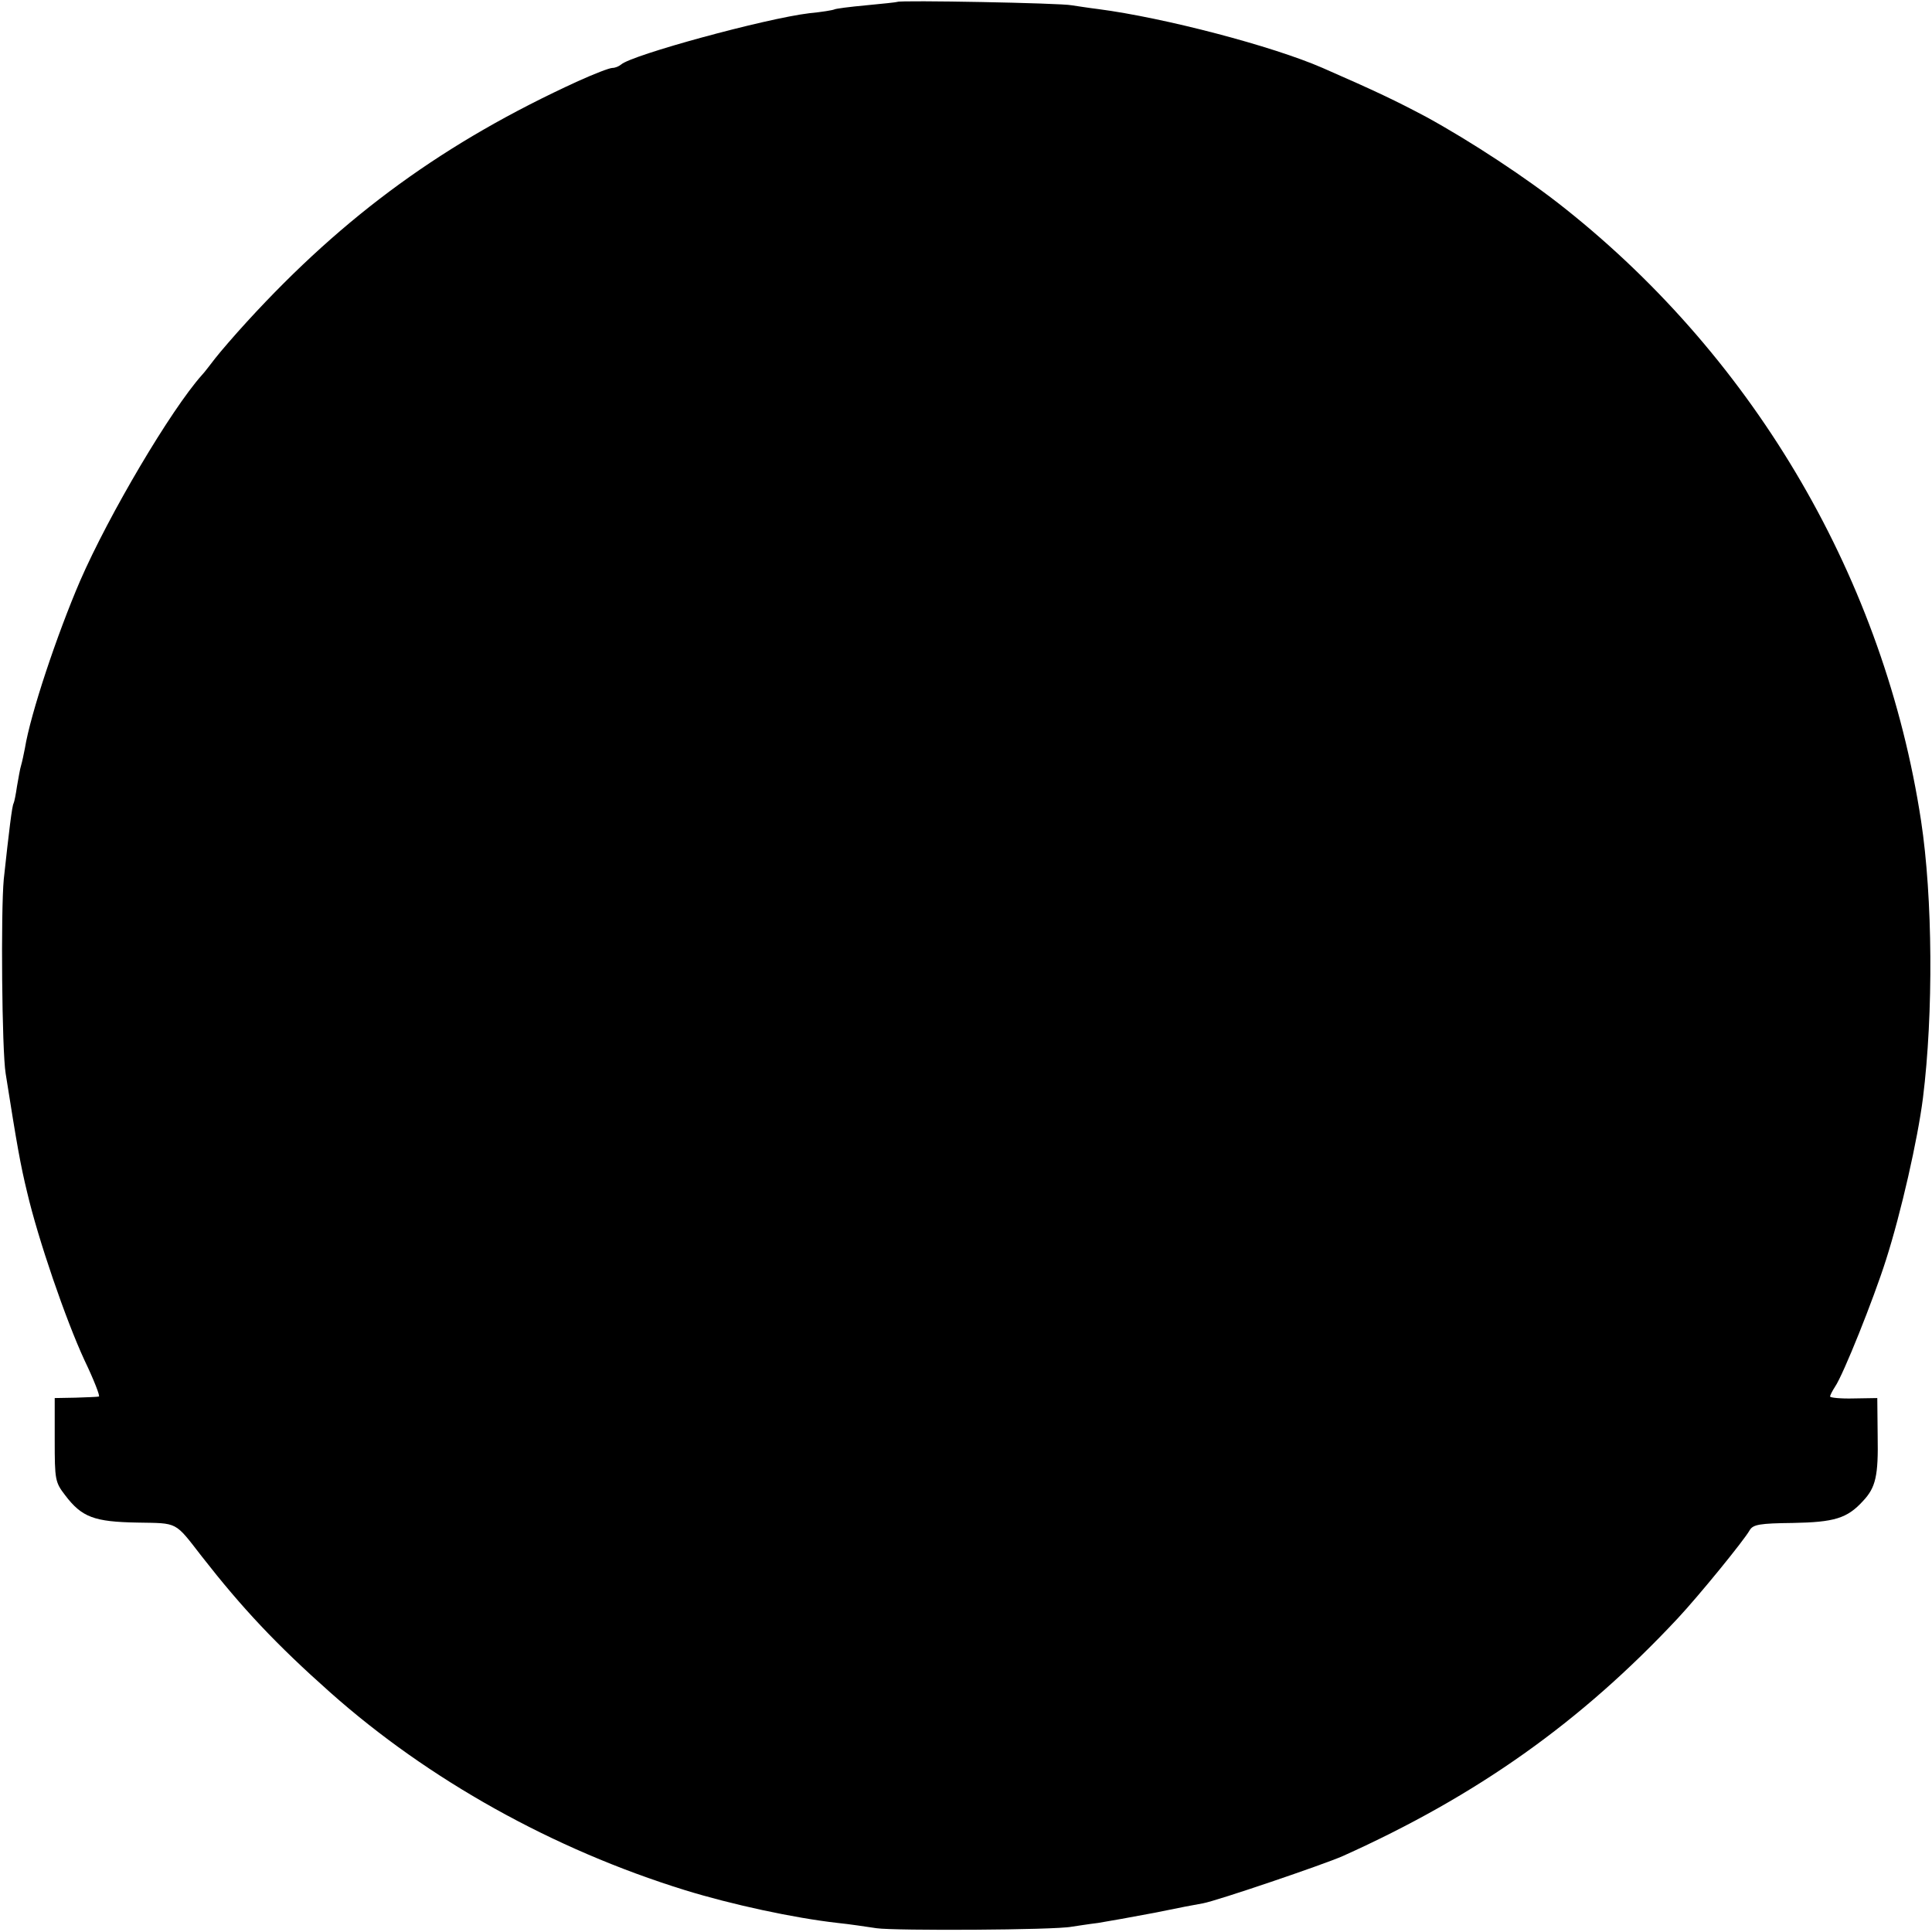 <?xml version="1.0" standalone="no"?>
<!DOCTYPE svg PUBLIC "-//W3C//DTD SVG 20010904//EN"
 "http://www.w3.org/TR/2001/REC-SVG-20010904/DTD/svg10.dtd">
<svg version="1.0" xmlns="http://www.w3.org/2000/svg"
 width="512pt" height="512pt" viewBox="0 0 512 512"
 preserveAspectRatio="xMidYMid meet">
<g transform="translate(0,512) scale(0.1,-0.1)"
fill="#000000" stroke="none">
<path d="M2378 5115 c-2 -1 -39 -5 -82 -9 -44 -4 -82 -9 -85 -11 -4 -2 -34 -7
-66 -10 -117 -14 -472 -111 -499 -136 -6 -5 -16 -9 -23 -9 -8 0 -49 -16 -91
-35 -352 -161 -618 -354 -877 -637 -33 -36 -71 -80 -85 -98 -14 -18 -29 -38
-35 -44 -82 -92 -246 -369 -323 -546 -61 -142 -131 -351 -146 -443 -3 -15 -7
-35 -10 -45 -3 -9 -7 -34 -11 -56 -3 -21 -7 -41 -9 -45 -4 -6 -12 -72 -26
-201 -8 -85 -5 -454 5 -515 30 -190 39 -241 57 -315 29 -124 102 -337 152
-445 25 -52 42 -96 38 -96 -4 -1 -32 -2 -62 -3 l-55 -1 0 -111 c0 -106 1 -112
28 -147 44 -58 77 -70 191 -72 109 -2 98 4 171 -90 107 -137 197 -233 340
-360 261 -232 591 -416 940 -524 123 -38 289 -74 405 -87 30 -3 76 -10 103
-14 48 -7 472 -5 517 4 14 2 45 7 70 10 25 4 92 16 150 27 58 12 115 23 128
25 38 7 320 103 370 125 356 160 631 355 888 630 56 60 176 207 191 234 9 15
27 18 114 19 110 2 144 12 186 58 34 36 41 67 39 173 l-1 100 -62 -1 c-35 -1
-63 2 -63 5 0 4 6 15 13 26 22 32 102 232 135 336 40 125 84 319 98 429 28
225 26 531 -5 735 -97 635 -436 1219 -943 1622 -100 80 -251 179 -368 243 -81
43 -131 67 -275 130 -133 58 -419 133 -595 156 -25 3 -56 8 -70 10 -27 6 -456
14 -462 9z"/>
</g>
</svg>
